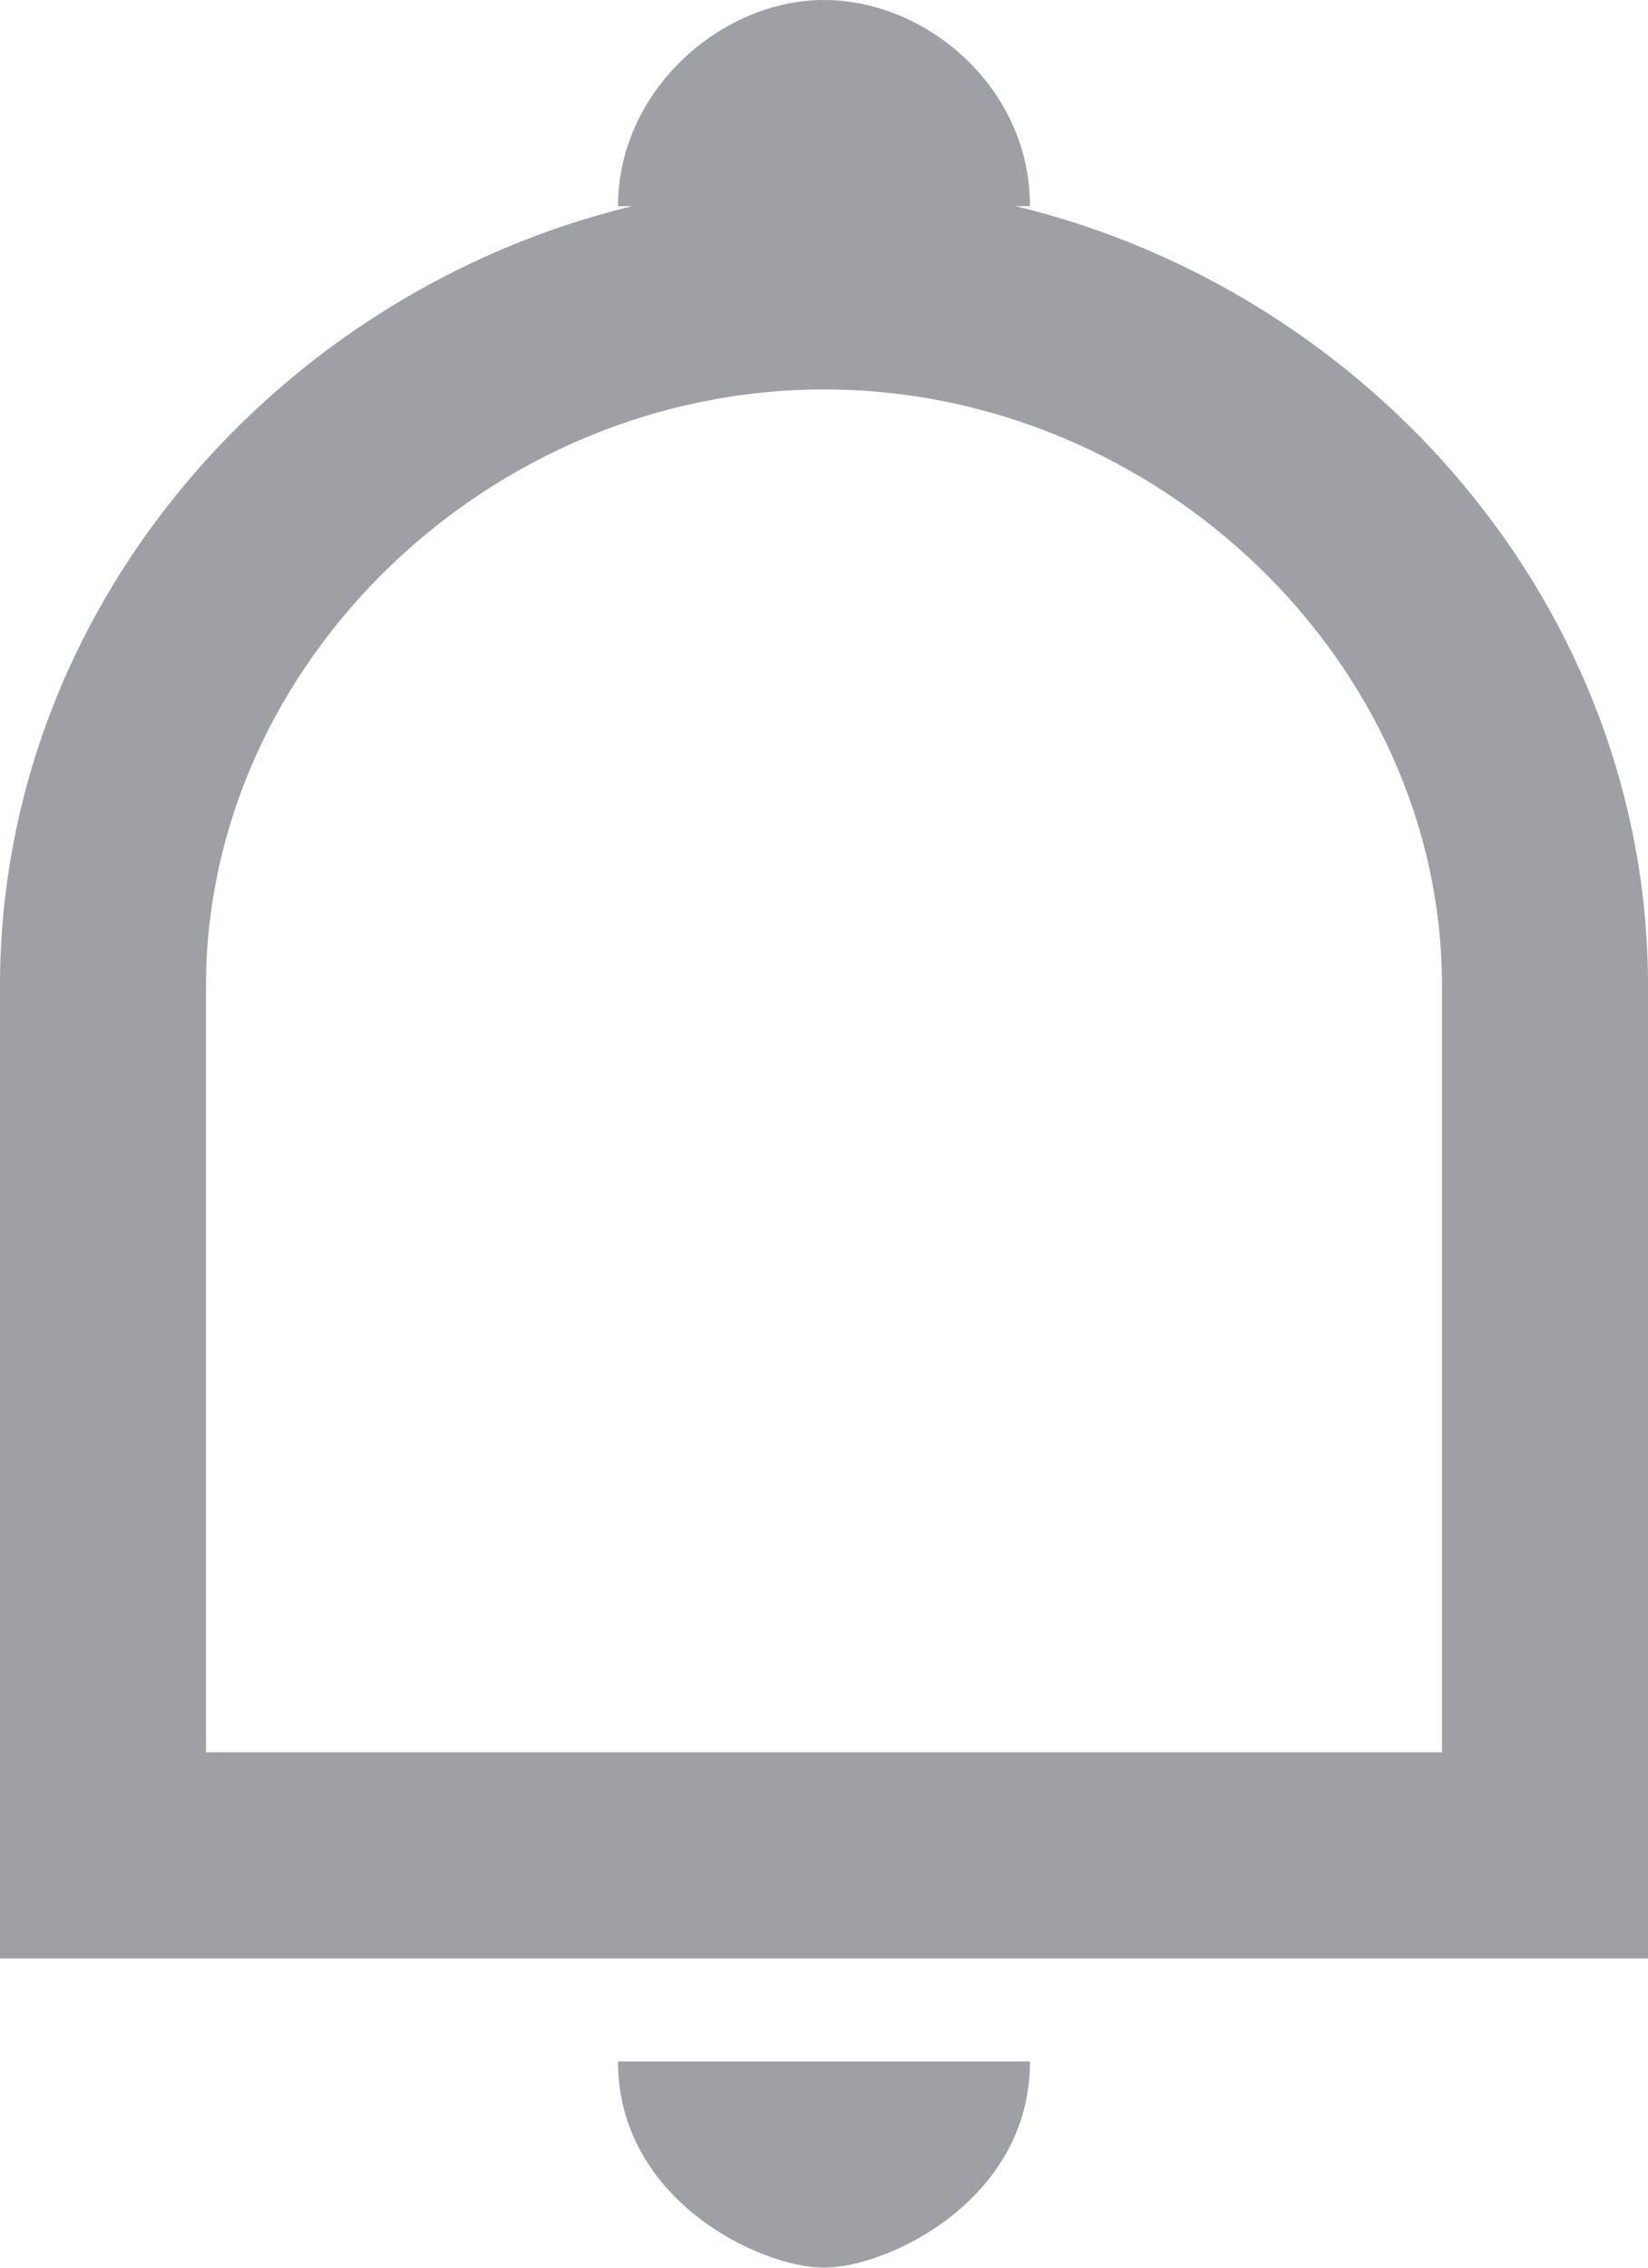 <?xml version="1.0" encoding="UTF-8"?>
<svg width="16px" height="22px" viewBox="0 0 16 22" version="1.1" xmlns="http://www.w3.org/2000/svg" xmlns:xlink="http://www.w3.org/1999/xlink">
    <!-- Generator: Sketch 53.2 (72643) - https://sketchapp.com -->
    <title>notifications</title>
    <desc>Created with Sketch.</desc>
    <g id="Page-1" stroke="none" stroke-width="1" fill="none" fill-rule="evenodd">
        <g id="account" transform="translate(-1300, -29)" fill="#9EA0A5" fill-rule="nonzero">
            <g id="top-navigation" transform="translate(24, 15)">
                <path d="M1282.138,16 L1282,16 C1282,14.879 1283,14 1284,14 C1285,14 1286,14.853 1286,16 L1285.862,16 C1289.305,16.832 1292,19.902 1292,23.563 L1292,33 L1276,33 L1276,23.563 C1276,19.902 1278.695,16.832 1282.138,16 Z M1290,31 L1290,23.563 C1290,20.431 1287.242,17.778 1284,17.778 C1280.758,17.778 1278,20.431 1278,23.563 L1278,31 L1290,31 Z M1286,34 C1286,35.346 1284.617,36 1284,36 C1283.383,36 1282,35.346 1282,34 L1286,34 Z" id="notifications"></path>
            </g>
        </g>
    </g>
</svg>